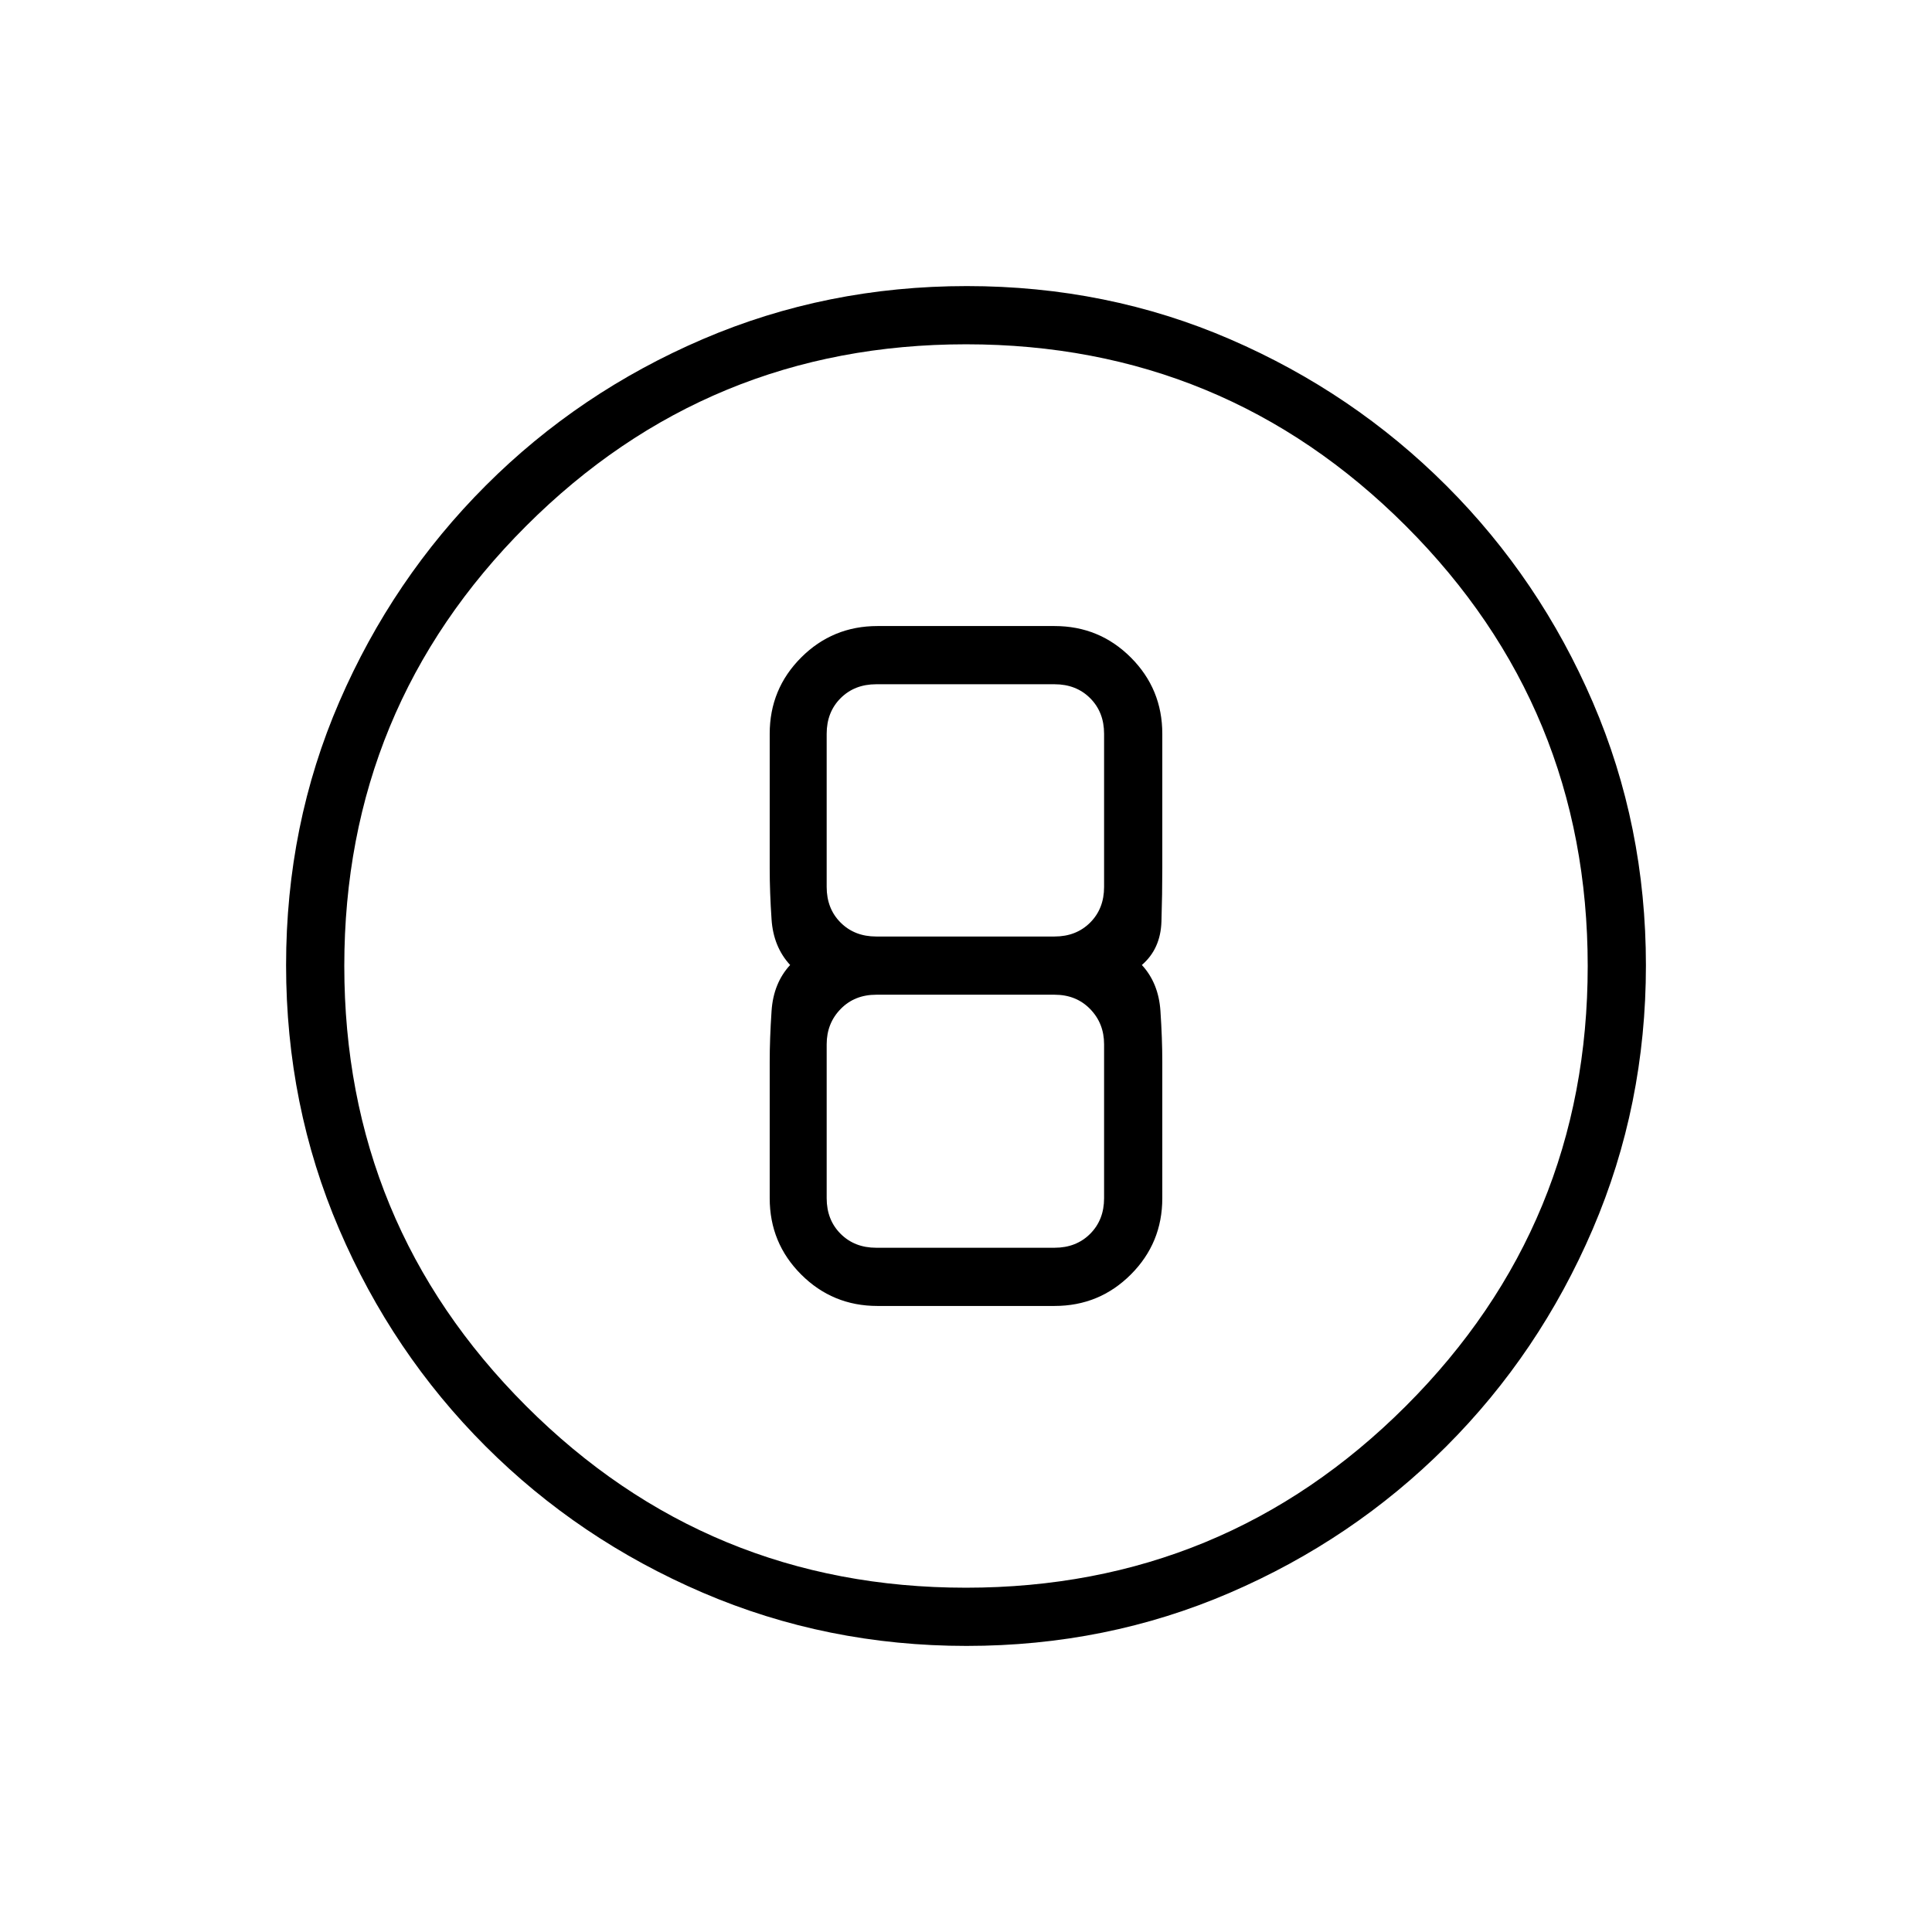<svg xmlns="http://www.w3.org/2000/svg" height="20" viewBox="0 96 960 960" width="20"><path d="M480.325 913.846q-69.539 0-131.164-26.469-61.625-26.47-107.951-72.808-46.326-46.338-72.691-107.796-26.365-61.458-26.365-131.182 0-69.805 26.469-130.93 26.47-61.125 72.808-107.451 46.338-46.326 107.796-72.691 61.458-26.365 131.182-26.365 69.805 0 130.93 26.469 61.125 26.47 107.451 72.808 46.326 46.338 72.691 107.562 26.365 61.224 26.365 130.682 0 69.539-26.469 131.164-26.47 61.625-72.808 107.951-46.338 46.326-107.562 72.691-61.224 26.365-130.682 26.365Zm-.35-28.923q128.294 0 218.621-90.301 90.327-90.302 90.327-218.597 0-128.294-90.301-218.621-90.302-90.327-218.597-90.327-128.294 0-218.621 90.301-90.327 90.302-90.327 218.597 0 128.294 90.301 218.621 90.302 90.327 218.597 90.327ZM480 576Zm-44 168.923h88q22.277 0 37.908-15.631 15.631-15.63 15.631-37.907V623.5q0-11.333-.924-25.167-.923-13.833-9.23-22.833 9.307-8 9.73-21.609.424-13.609.424-26.391v-66.885q0-22.277-15.631-37.907-15.631-15.631-37.908-15.631h-88q-22.277 0-37.908 15.631-15.631 15.63-15.631 37.907V527.5q0 11.782.924 25.391.923 13.609 9.23 22.609-8.307 9-9.23 22.833-.924 13.834-.924 25.167v67.885q0 22.277 15.631 37.907 15.631 15.631 37.908 15.631ZM435.385 436H524q10.769 0 17.692 6.923t6.923 17.692v76.116q0 10.769-6.923 17.692T524 561.346h-88.615q-10.77 0-17.693-6.923-6.923-6.923-6.923-17.692v-76.116q0-10.769 6.923-17.692T435.385 436Zm0 280q-10.77 0-17.693-6.923-6.923-6.923-6.923-17.692v-76.5q0-10.385 6.923-17.5 6.923-7.116 17.693-7.116H524q10.769 0 17.692 7.116 6.923 7.115 6.923 17.5v76.5q0 10.769-6.923 17.692T524 716h-88.615Z"/></svg>